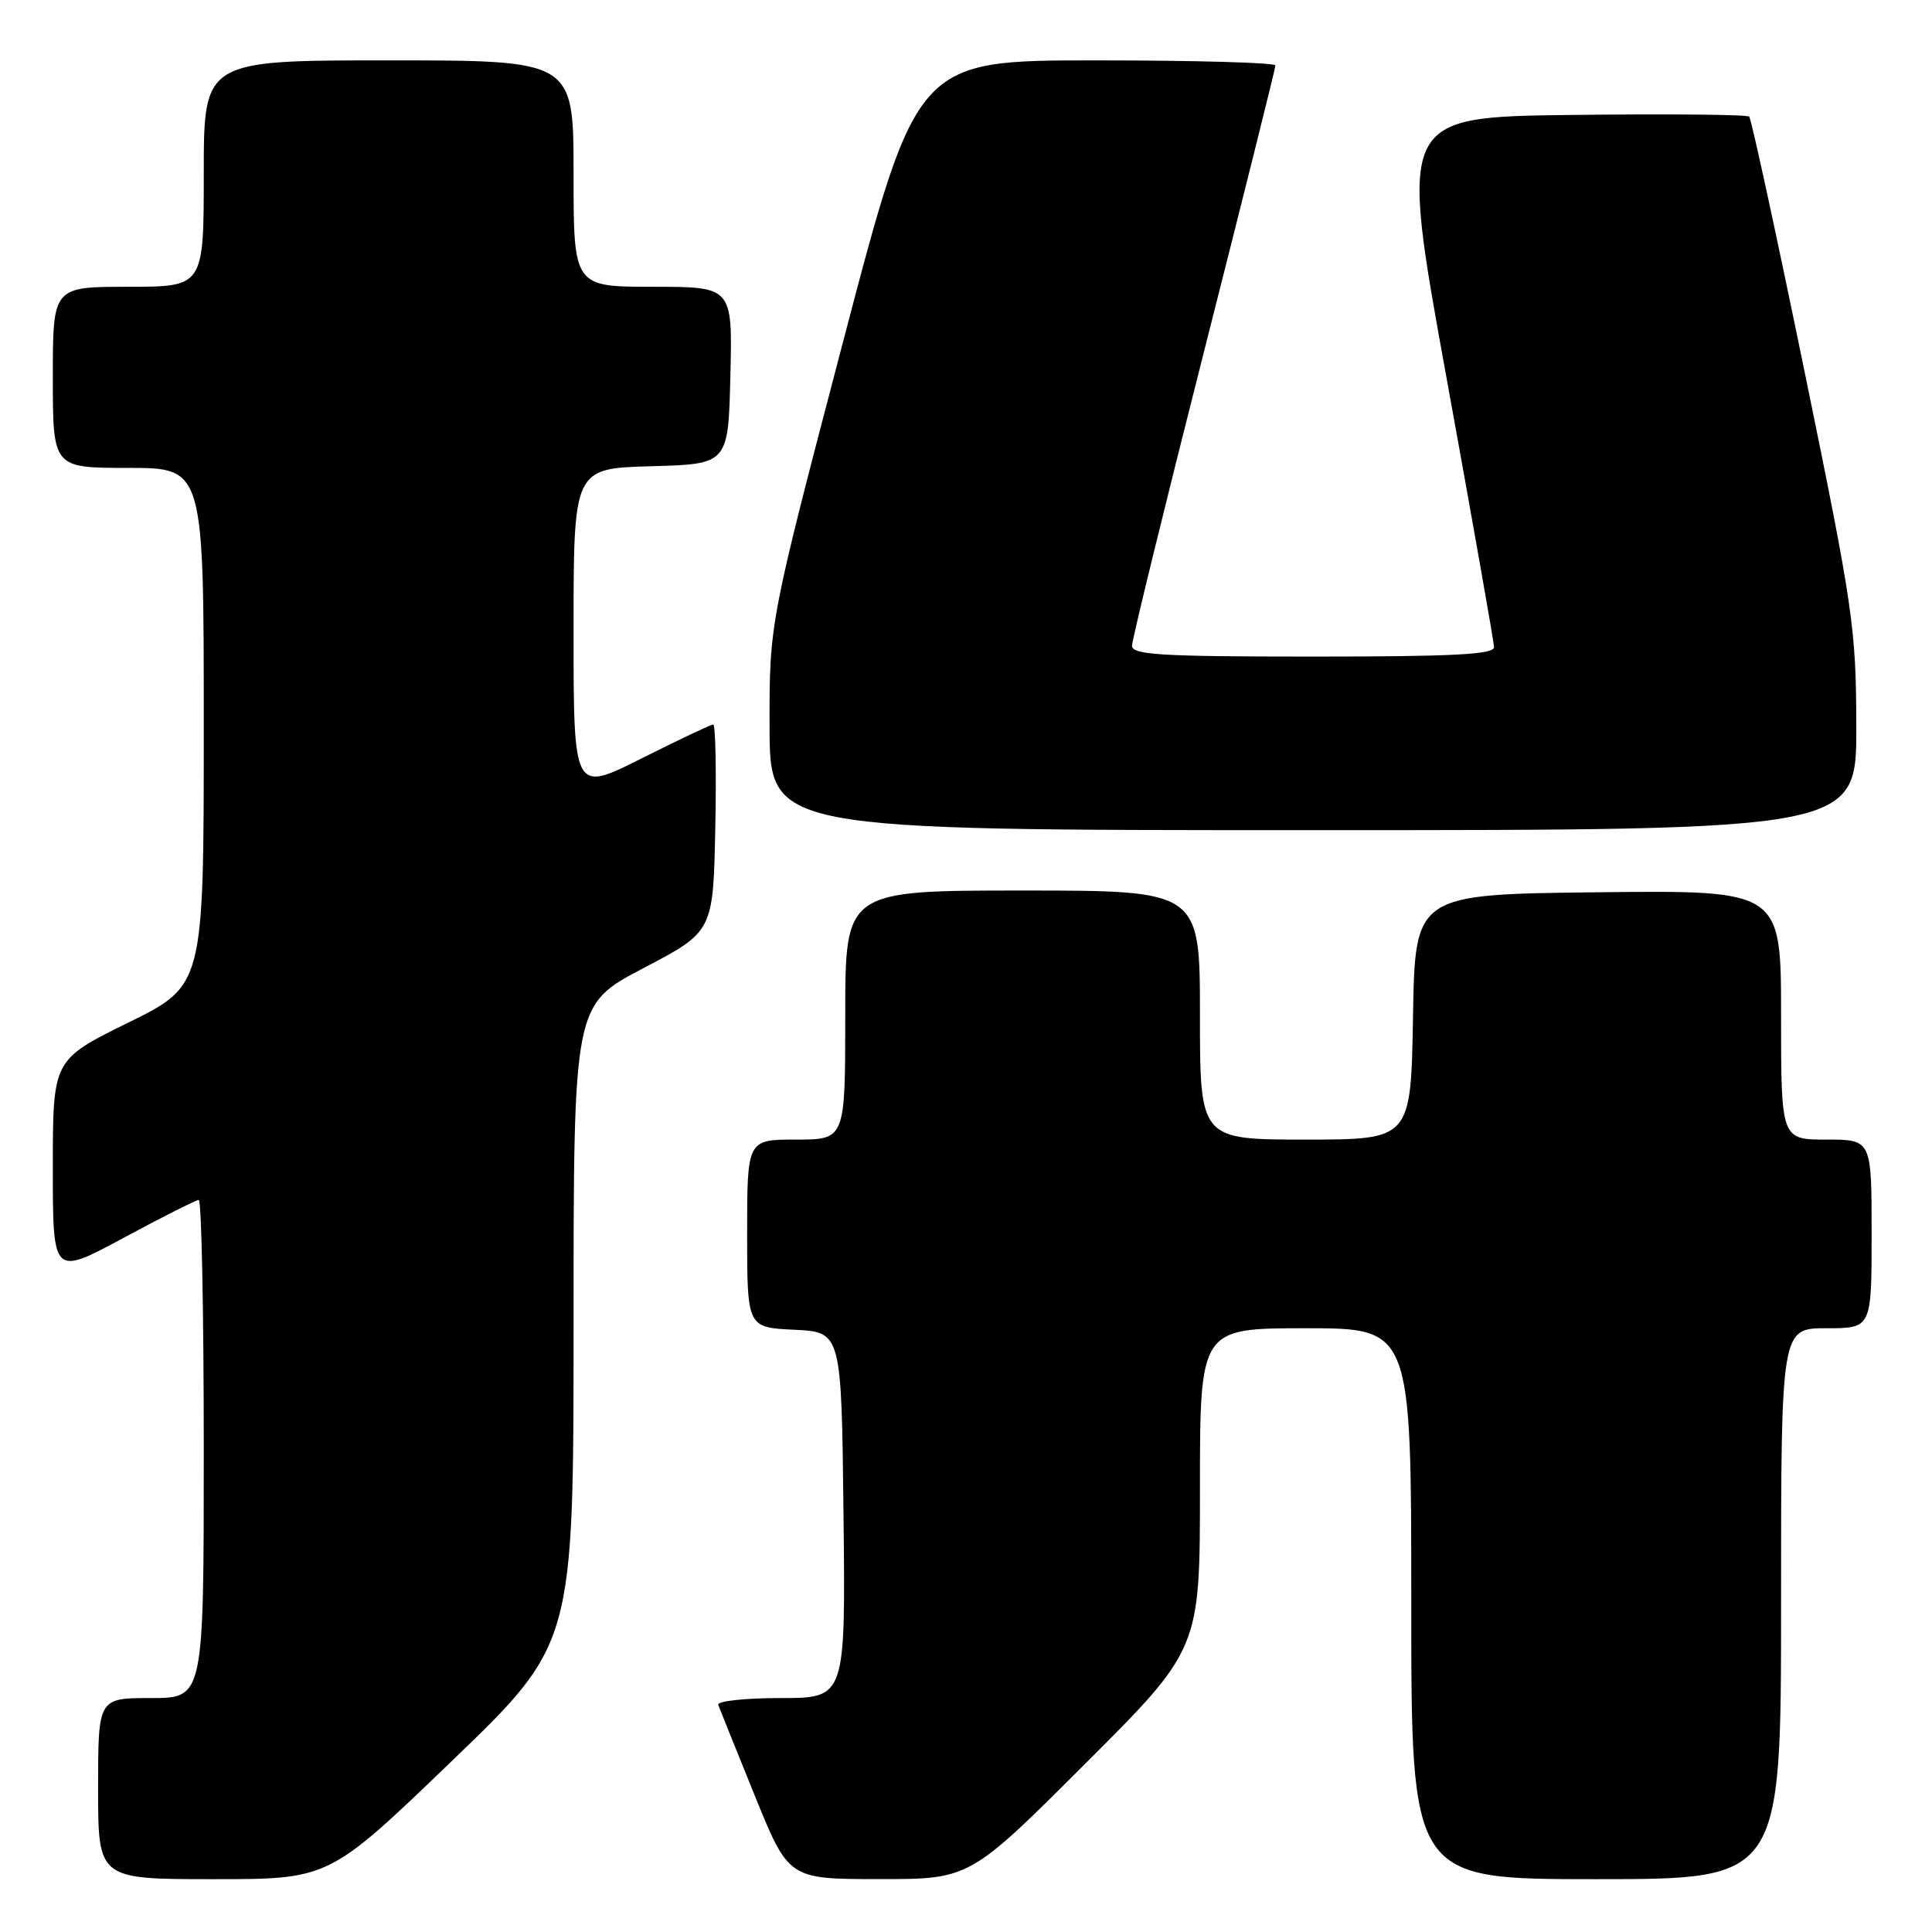 <?xml version="1.0" encoding="UTF-8" standalone="no"?>
<!DOCTYPE svg PUBLIC "-//W3C//DTD SVG 1.1//EN" "http://www.w3.org/Graphics/SVG/1.1/DTD/svg11.dtd" >
<svg xmlns="http://www.w3.org/2000/svg" xmlns:xlink="http://www.w3.org/1999/xlink" version="1.1" viewBox="0 0 256 256">
 <g >
 <path fill="currentColor"
d=" M 59.80 233.41 C 76.00 217.83 76.00 217.83 76.00 175.49 C 76.00 133.14 76.00 133.14 85.25 128.29 C 94.50 123.44 94.50 123.44 94.78 109.72 C 94.93 102.17 94.81 96.00 94.51 96.00 C 94.21 96.00 89.92 98.03 84.98 100.51 C 76.00 105.02 76.00 105.02 76.00 83.55 C 76.00 62.07 76.00 62.07 86.25 61.78 C 96.50 61.50 96.50 61.50 96.78 49.75 C 97.06 38.00 97.06 38.00 86.53 38.00 C 76.00 38.00 76.00 38.00 76.00 23.00 C 76.00 8.00 76.00 8.00 51.50 8.00 C 27.00 8.00 27.00 8.00 27.00 23.00 C 27.00 38.00 27.00 38.00 17.00 38.00 C 7.00 38.00 7.00 38.00 7.00 50.00 C 7.00 62.00 7.00 62.00 17.00 62.00 C 27.00 62.00 27.00 62.00 27.00 96.29 C 27.00 130.58 27.00 130.58 17.00 135.50 C 7.00 140.42 7.00 140.42 7.00 154.75 C 7.00 169.07 7.00 169.07 16.34 164.04 C 21.48 161.27 25.98 159.00 26.34 159.00 C 26.70 159.00 27.00 173.85 27.00 192.00 C 27.00 225.00 27.00 225.00 20.00 225.00 C 13.00 225.00 13.00 225.00 13.00 237.00 C 13.00 249.00 13.00 249.00 28.30 249.00 C 43.60 249.00 43.60 249.00 59.80 233.41 Z  M 143.74 233.76 C 159.00 218.52 159.00 218.52 159.00 197.26 C 159.00 176.00 159.00 176.00 173.00 176.00 C 187.00 176.00 187.00 176.00 187.00 212.50 C 187.00 249.00 187.00 249.00 211.50 249.00 C 236.00 249.00 236.00 249.00 236.00 212.50 C 236.00 176.00 236.00 176.00 242.00 176.00 C 248.00 176.00 248.00 176.00 248.00 163.50 C 248.00 151.00 248.00 151.00 242.00 151.00 C 236.00 151.00 236.00 151.00 236.00 134.48 C 236.00 117.96 236.00 117.96 211.75 118.23 C 187.50 118.50 187.50 118.50 187.23 134.75 C 186.95 151.00 186.95 151.00 172.98 151.00 C 159.00 151.00 159.00 151.00 159.00 134.50 C 159.00 118.00 159.00 118.00 135.50 118.00 C 112.00 118.00 112.00 118.00 112.00 134.50 C 112.00 151.00 112.00 151.00 105.50 151.00 C 99.00 151.00 99.00 151.00 99.00 163.45 C 99.00 175.90 99.00 175.90 105.25 176.20 C 111.50 176.50 111.50 176.50 111.77 200.75 C 112.04 225.00 112.04 225.00 103.43 225.00 C 98.70 225.00 94.98 225.41 95.17 225.90 C 95.35 226.40 97.53 231.80 100.00 237.90 C 104.50 248.99 104.50 248.99 116.49 248.99 C 128.48 249.00 128.48 249.00 143.74 233.76 Z  M 245.97 96.25 C 245.94 83.23 245.58 80.73 239.11 49.22 C 235.35 30.92 232.05 15.72 231.78 15.45 C 231.52 15.18 220.97 15.08 208.34 15.23 C 185.39 15.50 185.39 15.50 191.66 50.00 C 195.11 68.97 197.95 85.06 197.97 85.75 C 197.99 86.72 192.55 87.00 174.00 87.00 C 153.78 87.00 150.00 86.77 150.00 85.56 C 150.00 84.77 154.28 67.30 159.50 46.73 C 164.72 26.17 169.00 9.04 169.00 8.67 C 169.00 8.30 158.31 8.00 145.24 8.00 C 121.49 8.00 121.49 8.00 111.72 45.25 C 101.95 82.50 101.95 82.50 101.97 96.25 C 102.00 110.00 102.00 110.00 174.00 110.00 C 246.00 110.00 246.00 110.00 245.97 96.25 Z "/>
</g>
</svg>